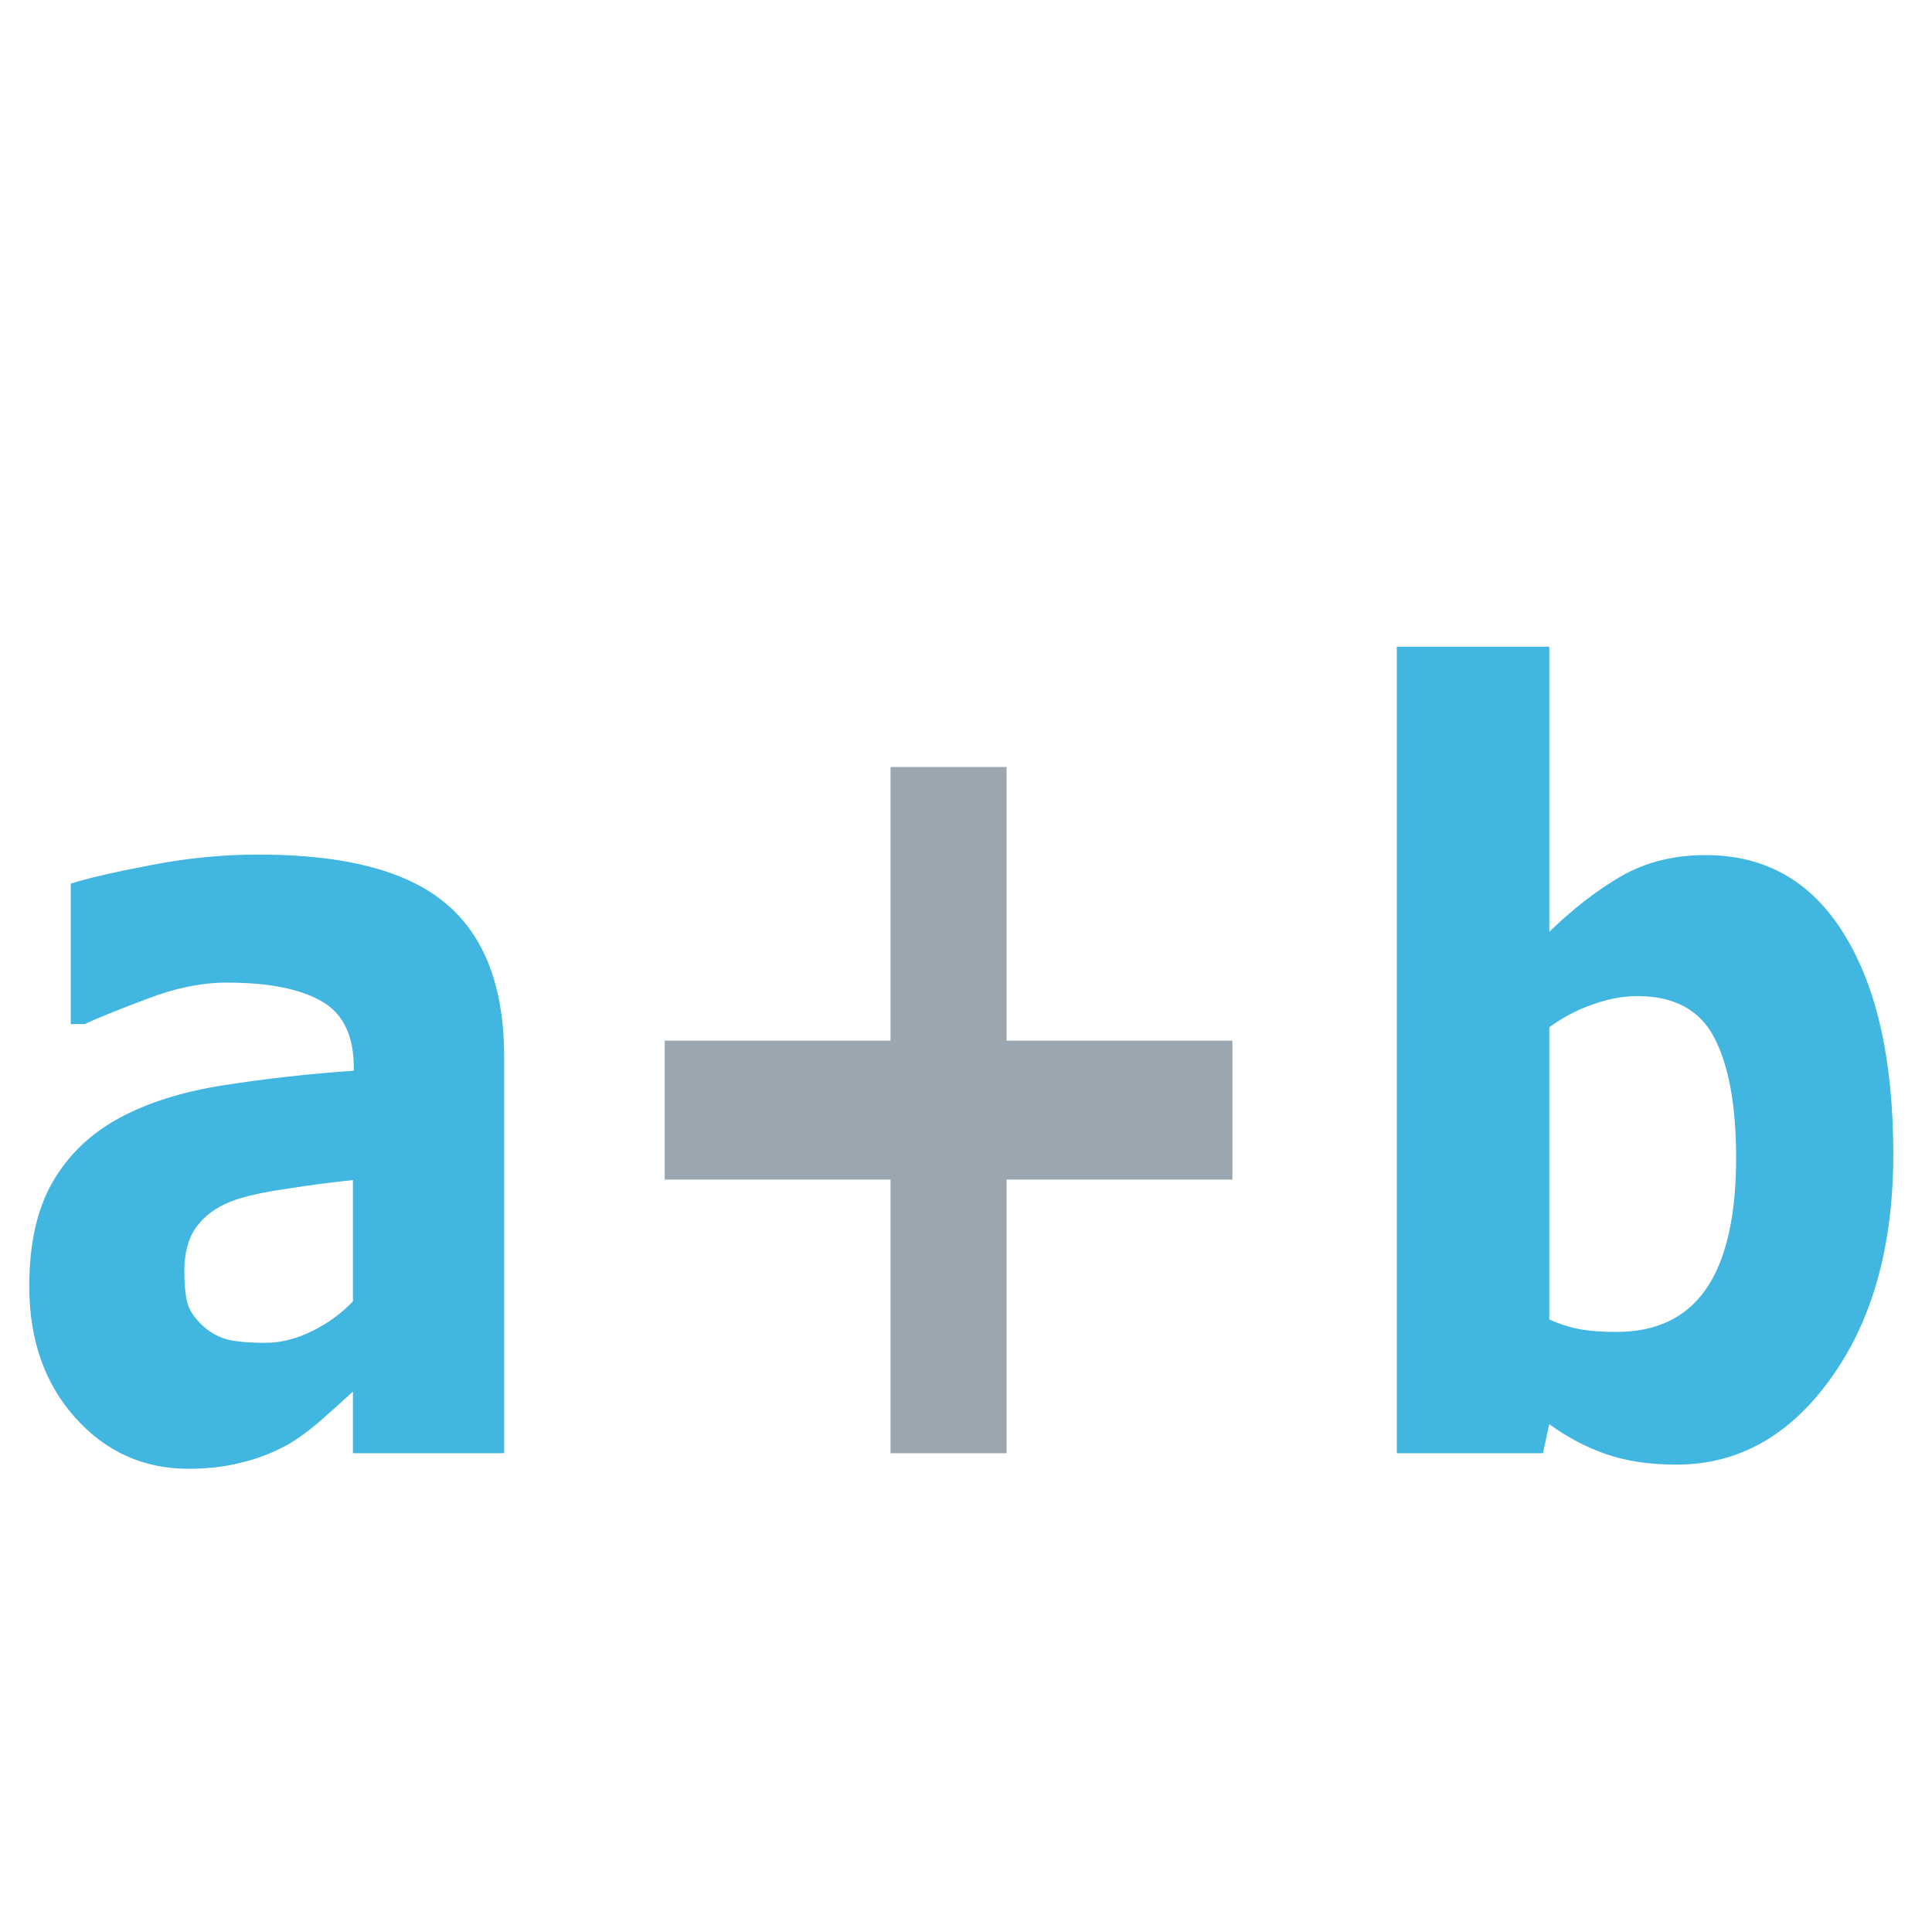 <?xml version="1.0" encoding="UTF-8" standalone="no"?>
<!-- Created with Inkscape (http://www.inkscape.org/) -->

<svg
   width="220mm"
   height="220mm"
   viewBox="0 0 220 220"
   version="1.1"
   id="svg8594"
   inkscapeVersion="1.1.1 (3bf5ae0d25, 2021-09-20)"
   sodipodiDocname="zgeometry-evaluate-expression.svg"
   xmlnsInkscape="http://www.inkscape.org/namespaces/inkscape"
   xmlnsSodipodi="http://sodipodi.sourceforge.net/DTD/sodipodi-0.dtd"
   xmlns="http://www.w3.org/2000/svg"
   xmlnsSvg="http://www.w3.org/2000/svg">
  <sodipodiNamedview
     id="namedview8596"
     pagecolor="#ffffff"
     bordercolor="#666666"
     borderopacity="1.0"
     inkscapePageshadow="2"
     inkscapePageopacity="0.0"
     inkscapePagecheckerboard="0"
     inkscapeDocument-units="mm"
     showgrid="false"
     width="220mm"
     inkscapeZoom="0.761"
     inkscapeCx="348.902"
     inkscapeCy="416.58"
     inkscapeWindow-width="1440"
     inkscapeWindow-height="872"
     inkscapeWindow-x="0"
     inkscapeWindow-y="28"
     inkscapeWindow-maximized="0"
     inkscapeCurrent-layer="text9654" />
  <defs
     id="defs8591">
    <inkscapePath-effect
       effect="bspline"
       id="path-effect9344"
       is_visible="true"
       lpeversion="1"
       weight="33.333"
       steps="2"
       helper_size="0"
       apply_no_weight="true"
       apply_with_weight="true"
       only_selected="false" />
    <inkscapePath-effect
       effect="bspline"
       id="path-effect9316"
       is_visible="true"
       lpeversion="1"
       weight="33.333"
       steps="2"
       helper_size="0"
       apply_no_weight="true"
       apply_with_weight="true"
       only_selected="false" />
    <inkscapePath-effect
       effect="bspline"
       id="path-effect8844"
       is_visible="true"
       lpeversion="1"
       weight="33.333"
       steps="2"
       helper_size="0"
       apply_no_weight="true"
       apply_with_weight="true"
       only_selected="false" />
    <inkscapePath-effect
       effect="bspline"
       id="path-effect8652"
       is_visible="true"
       lpeversion="1"
       weight="33.333"
       steps="2"
       helper_size="0"
       apply_no_weight="true"
       apply_with_weight="true"
       only_selected="false" />
  </defs>
  <g
     inkscapeLabel="Layer 1"
     inkscapeGroupmode="layer"
     id="layer1">
    <g
       aria-label="a+b"
       transform="scale(0.904,1.106)"
       id="text9654"
       style="font-size:109.289px;stroke-width:2.732">
      <path
         d="m 44.455,133.986 v -12.487 q -3.896,0.32 -8.431,0.907 -4.536,0.534 -6.884,1.281 -2.882,0.907 -4.429,2.668 -1.494,1.708 -1.494,4.536 0,1.868 0.32,3.042 0.32,1.174 1.601,2.241 1.227,1.067 2.935,1.601 1.708,0.48 5.336,0.48 2.882,0 5.817,-1.174 2.988,-1.174 5.23,-3.095 z m 0,9.285 q -1.548,1.174 -3.842,2.828 -2.295,1.654 -4.322,2.615 -2.828,1.281 -5.87,1.868 -3.042,0.64 -6.67,0.64 -8.538,0 -14.301,-5.283 -5.763,-5.283 -5.763,-13.501 0,-6.564 2.935,-10.726 2.935,-4.162 8.325,-6.564 5.336,-2.401 13.234,-3.415 7.898,-1.014 16.383,-1.494 v -0.32 q 0,-4.963 -4.056,-6.831 -4.056,-1.921 -11.953,-1.921 -4.749,0 -10.139,1.708 -5.39,1.654 -7.738,2.561 H 8.915 V 90.975 q 3.042,-0.8 9.872,-1.868 6.884,-1.121 13.768,-1.121 16.383,0 23.64,5.07 7.311,5.016 7.311,15.796 v 40.77 H 44.455 Z"
         style="-inkscape-font-specification:'sans-serif, Bold';fill:#40b6e0;fill-opacity:1"
         id="path14554" />
      <path
         d="m 155.239,121.446 h -28.443 v 28.176 H 112.174 V 121.446 H 83.731 V 107.144 H 112.174 V 78.968 h 14.622 v 28.176 h 28.443 z"
         style="-inkscape-font-specification:'sans-serif, Bold';fill:#9aa7b0;fill-opacity:1"
         id="path14551" />
      <path
         d="m 238.486,118.831 q 0,14.141 -7.844,23.053 -7.791,8.912 -19.478,8.912 -5.016,0 -8.805,-1.067 -3.789,-1.067 -7.204,-3.095 l -0.8,2.988 h -18.41 V 66.588 h 19.211 v 29.35 q 4.429,-3.522 9.018,-5.71 4.643,-2.188 10.673,-2.188 11.366,0 17.503,8.218 6.137,8.165 6.137,22.573 z m -19.798,0.374 q 0,-8.005 -2.722,-12.327 -2.722,-4.322 -9.712,-4.322 -2.722,0 -5.603,0.854 -2.882,0.8 -5.496,2.348 v 30.097 q 2.081,0.747 3.949,1.014 1.868,0.267 4.483,0.267 7.631,0 11.366,-4.483 3.735,-4.483 3.735,-13.448 z"
         style="-inkscape-font-specification:'sans-serif, Bold';fill:#40b6e0;fill-opacity:1"
         id="path14548" />
    </g>
  </g>
</svg>
